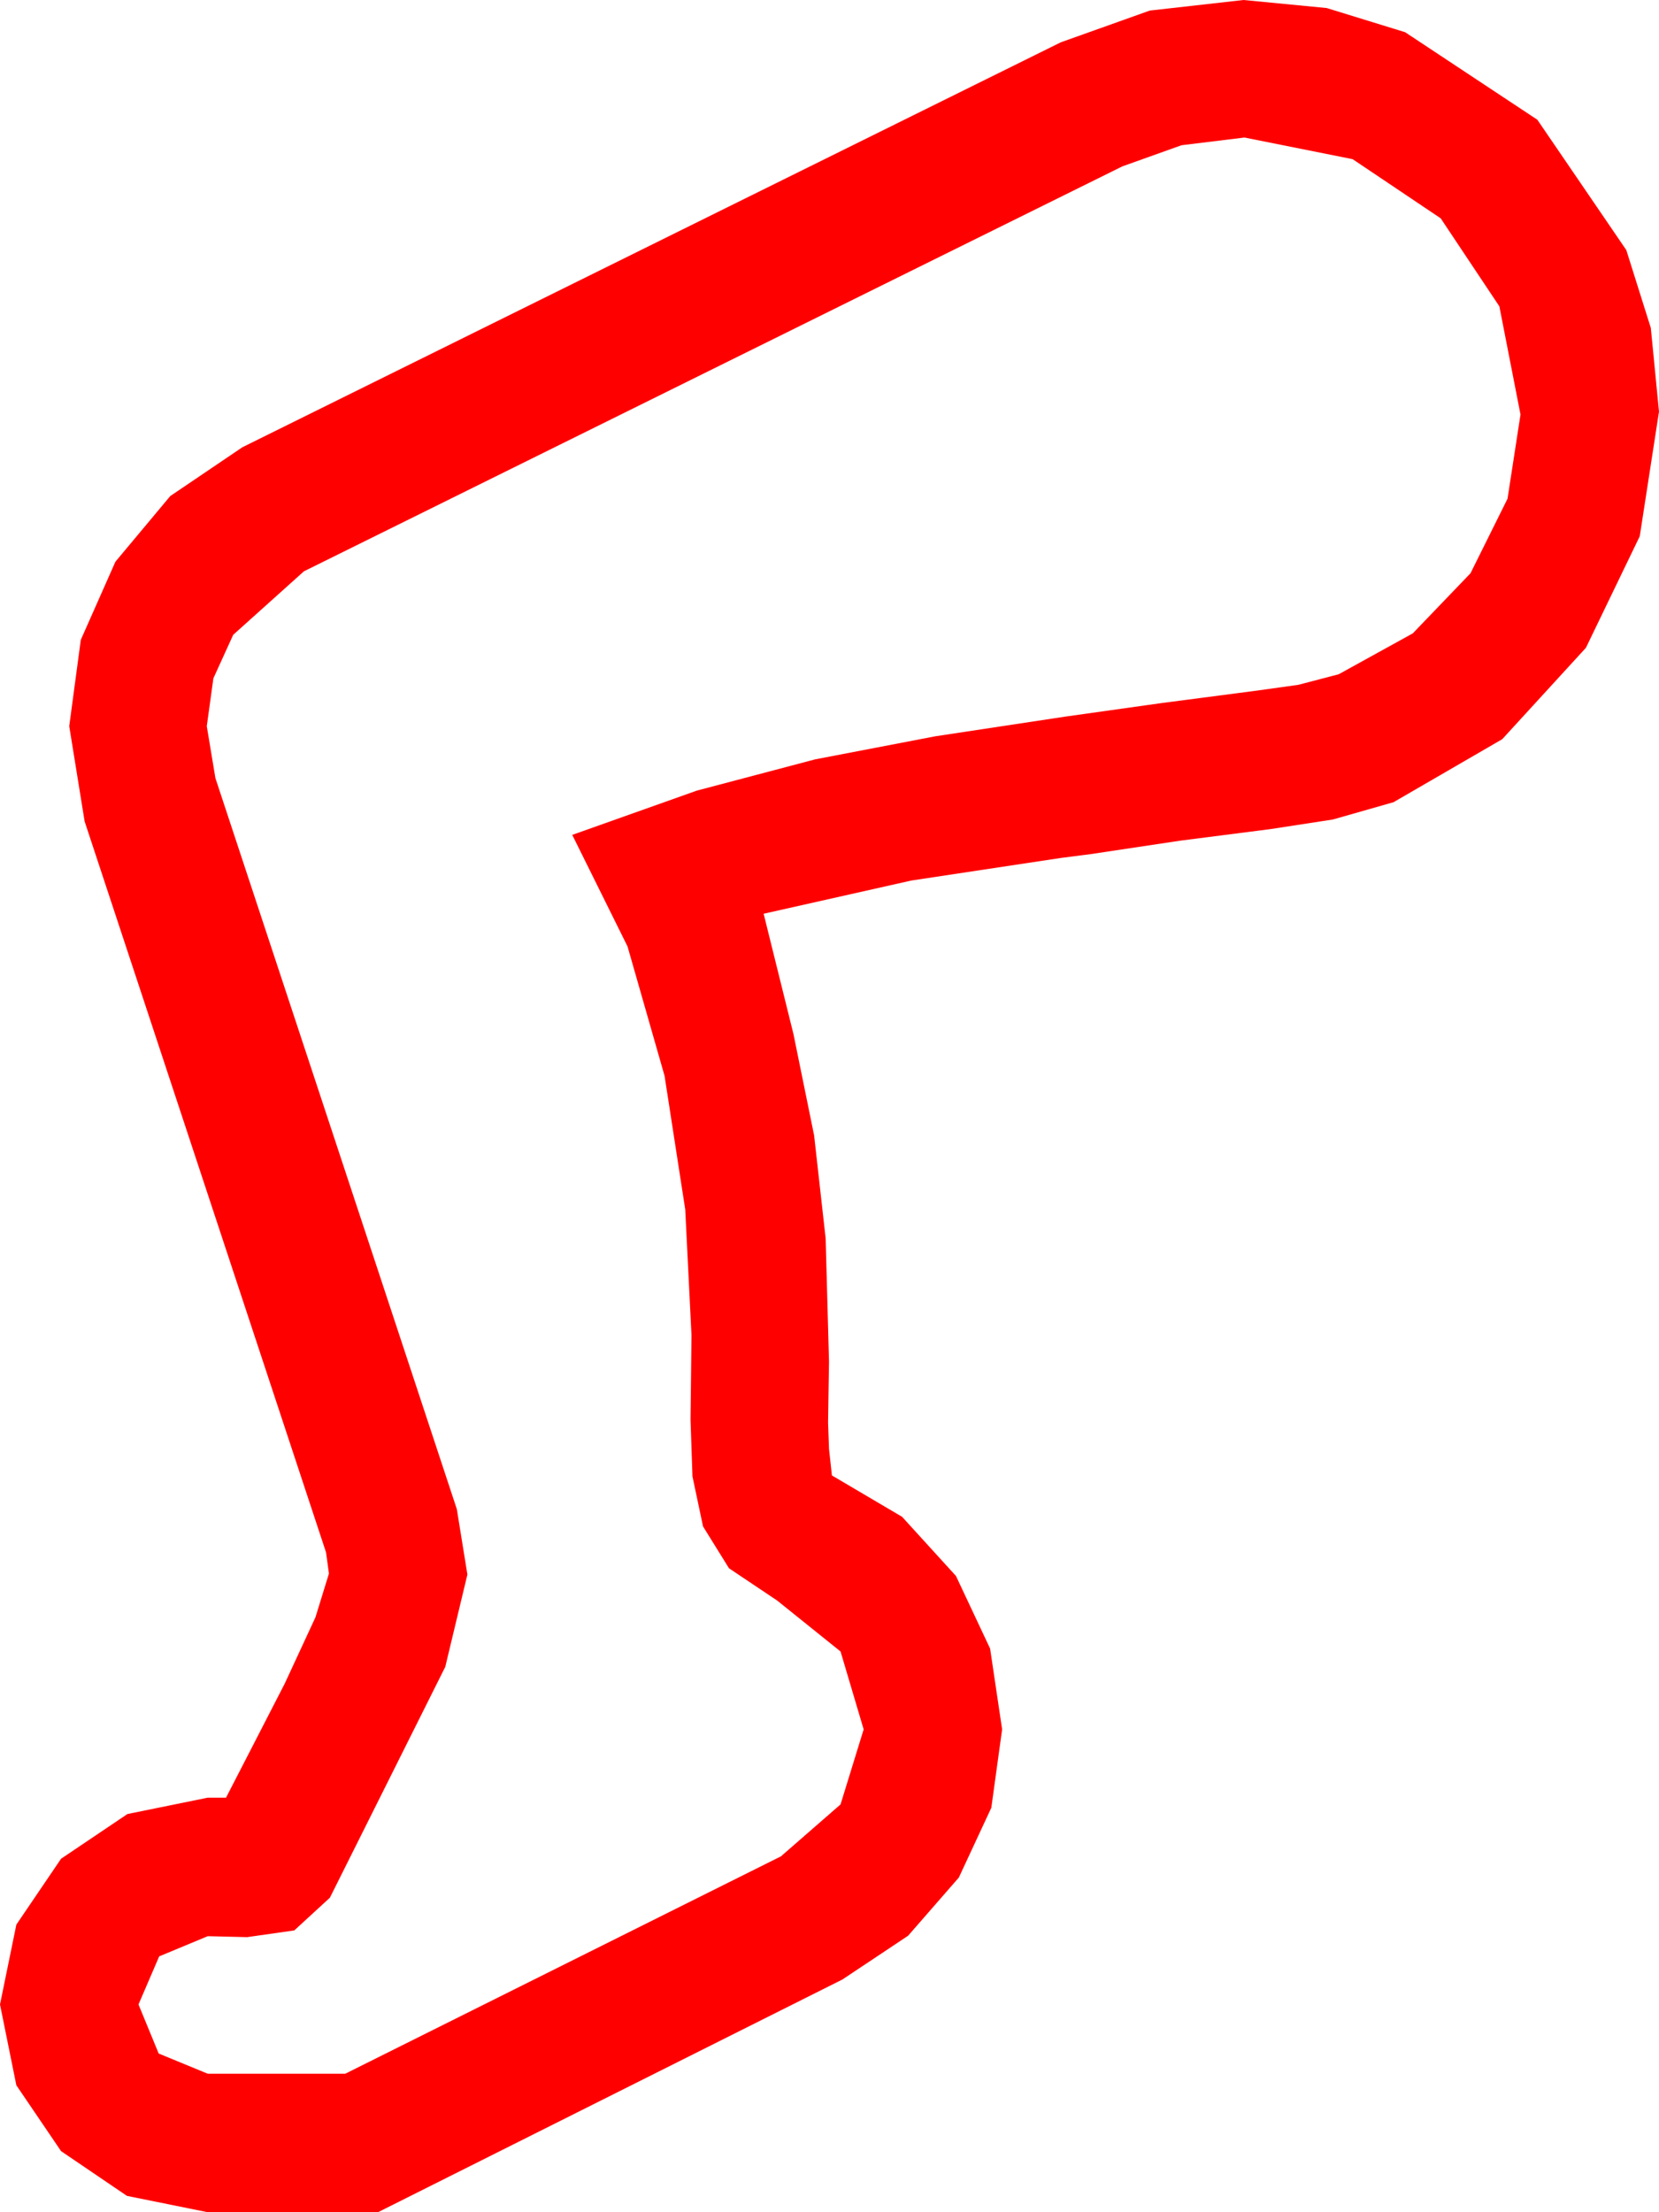 <?xml version="1.0" encoding="utf-8"?>
<!DOCTYPE svg PUBLIC "-//W3C//DTD SVG 1.1//EN" "http://www.w3.org/Graphics/SVG/1.1/DTD/svg11.dtd">
<svg width="50.537" height="67.383" xmlns="http://www.w3.org/2000/svg" xmlns:xlink="http://www.w3.org/1999/xlink" xmlns:xml="http://www.w3.org/XML/1998/namespace" version="1.1">
  <g>
    <g>
      <path style="fill:#FF0000;fill-opacity:1" d="M37.91,4.189L35.991,4.424 34.189,5.068 9.258,17.402 7.104,19.336 6.5,20.662 6.299,22.119 6.562,23.701 13.916,45.967 14.238,47.959 13.564,50.771 10.049,57.803 8.965,58.799 7.529,59.004 6.914,58.989 6.328,58.975 4.849,59.59 4.219,61.055 4.834,62.549 6.328,63.164 10.518,63.164 23.789,56.543 25.605,54.961 26.309,52.676 25.605,50.303 23.672,48.75 22.207,47.769 21.416,46.494 21.094,44.971 21.035,43.242 21.05,41.953 21.064,40.664 20.874,36.841 20.244,32.769 19.116,28.828 17.432,25.43 21.226,24.082 24.829,23.13 28.491,22.427 32.461,21.826 35.376,21.416 38.291,21.035 39.551,20.859 40.781,20.537 43.037,19.292 44.795,17.461 45.923,15.19 46.318,12.627 45.674,9.331 43.887,6.65 41.206,4.849 37.91,4.189z M37.881,0L40.415,0.245 42.803,0.981 46.831,3.647 49.541,7.617 50.288,9.99 50.537,12.539 49.951,16.333 48.311,19.731 45.762,22.515 42.451,24.434 40.605,24.961 38.701,25.254 35.962,25.605 33.223,26.016 32.314,26.133 27.759,26.821 23.262,27.832 24.17,31.494 24.8,34.585 25.151,37.72 25.254,41.484 25.239,42.407 25.225,43.33 25.254,44.136 25.342,44.941 27.48,46.201 29.121,48.003 30.161,50.215 30.527,52.676 30.198,55.063 29.209,57.188 27.664,58.96 25.664,60.293 11.514,67.383 6.328,67.383 3.867,66.885 1.86,65.522 0.498,63.516 0,61.055 0.498,58.623 1.86,56.616 3.882,55.254 6.328,54.756 6.885,54.756 7.617,53.335 8.672,51.284 9.609,49.263 10.02,47.93 9.932,47.285 2.578,25.02 2.109,22.119 2.461,19.49 3.516,17.109 5.186,15.11 7.383,13.623 32.314,1.289 35.024,0.322 37.881,0z" />
    </g>
  </g>
</svg>